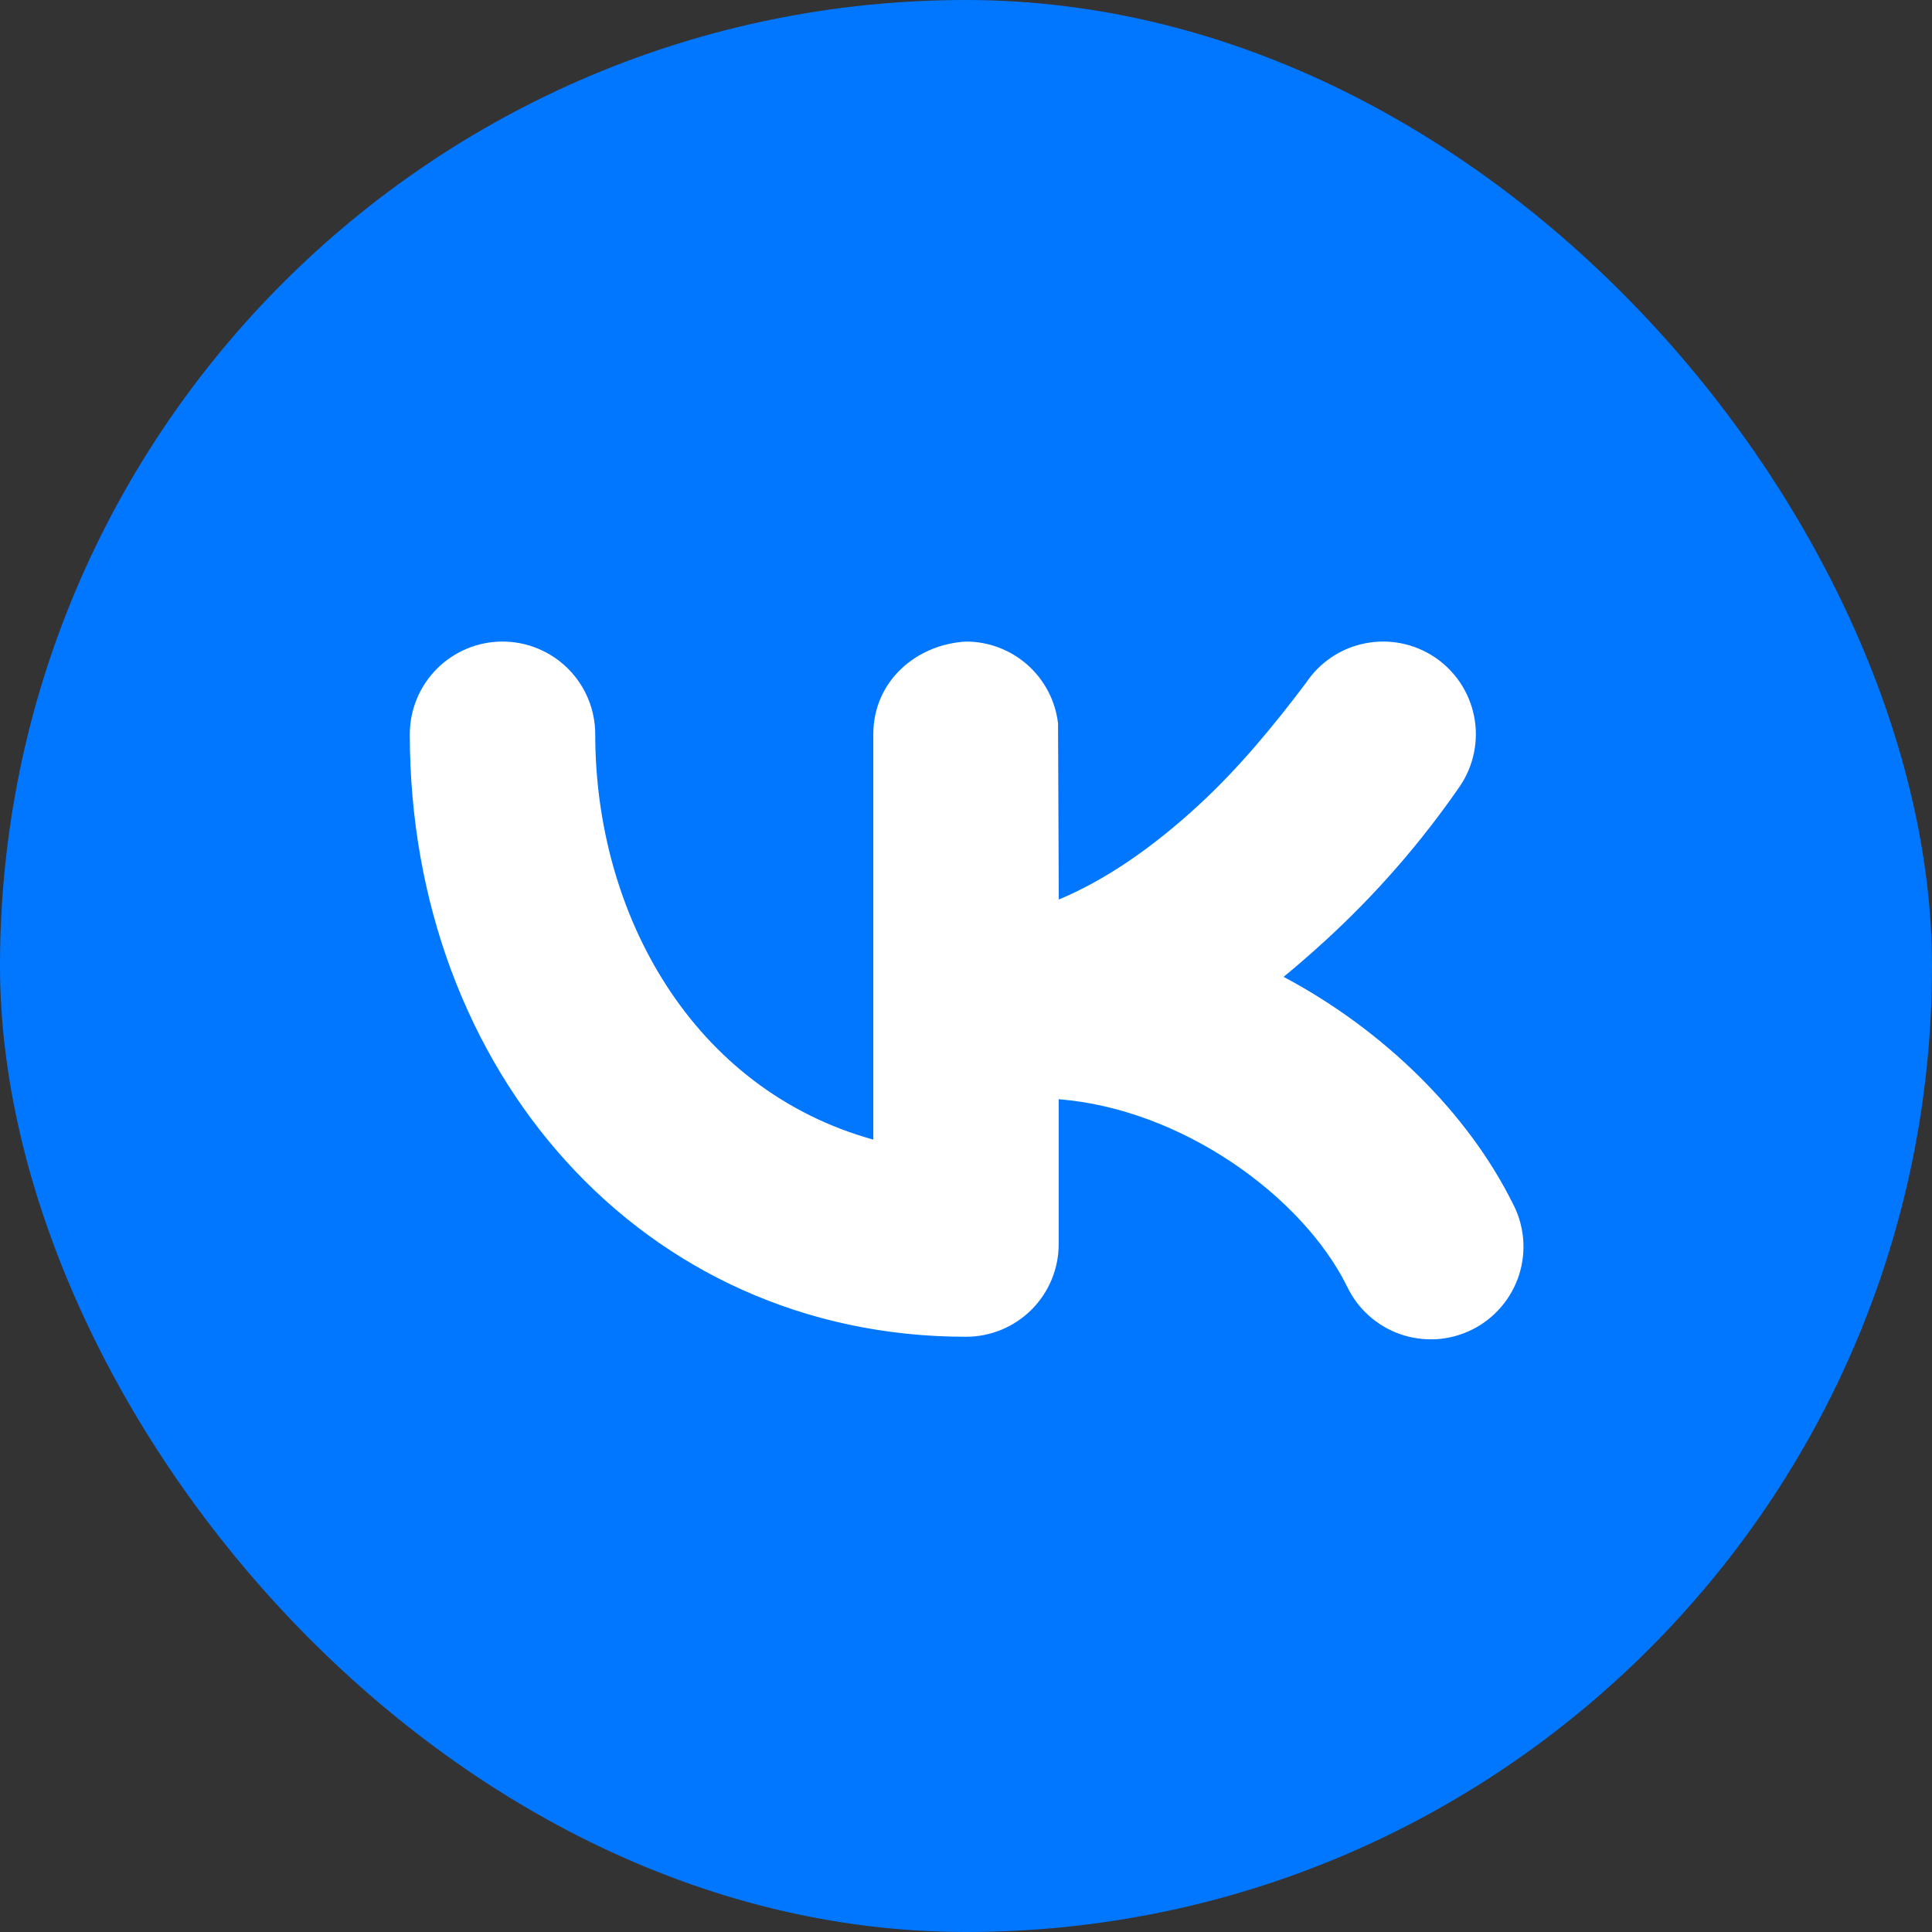 <svg width="44" height="44" viewBox="0 0 44 44" fill="none" xmlns="http://www.w3.org/2000/svg">
<rect x="0" y="0" width="44" height="44" fill="#333333" stroke="none"/>
<rect width="44" height="44" rx="22" fill="#0177FF"/>
<path d="M33.256 17.894C33.567 17.428 33.68 16.858 33.571 16.309C33.461 15.76 33.138 15.277 32.672 14.966C32.206 14.655 31.636 14.542 31.087 14.652C30.537 14.761 30.054 15.085 29.744 15.551C28.996 16.543 28.213 17.493 27.297 18.337C26.235 19.317 25.16 20.051 24.113 20.486L24.096 16.475C24.036 15.962 23.789 15.488 23.403 15.145C23.016 14.801 22.517 14.611 22 14.611C20.856 14.677 19.889 15.521 19.889 16.722V25.954C15.776 24.814 13.556 20.824 13.556 16.722C13.556 16.162 13.333 15.625 12.937 15.229C12.541 14.834 12.004 14.611 11.444 14.611C10.884 14.611 10.348 14.834 9.952 15.229C9.556 15.625 9.333 16.162 9.333 16.722C9.333 24.39 14.632 30.444 22 30.444C22.56 30.444 23.097 30.222 23.493 29.826C23.889 29.43 24.111 28.893 24.111 28.333V25.034C26.923 25.257 29.651 27.244 30.668 29.277C30.787 29.534 30.956 29.764 31.165 29.954C31.374 30.144 31.619 30.29 31.886 30.384C32.153 30.477 32.436 30.516 32.718 30.499C33 30.481 33.276 30.406 33.529 30.28C33.782 30.154 34.007 29.977 34.19 29.762C34.374 29.547 34.512 29.298 34.598 29.028C34.683 28.759 34.713 28.475 34.687 28.193C34.66 27.912 34.577 27.639 34.443 27.39C33.434 25.369 31.551 23.48 29.233 22.247C29.545 21.992 29.855 21.721 30.162 21.441C31.325 20.38 32.363 19.19 33.256 17.894Z" fill="white"/>
</svg>
